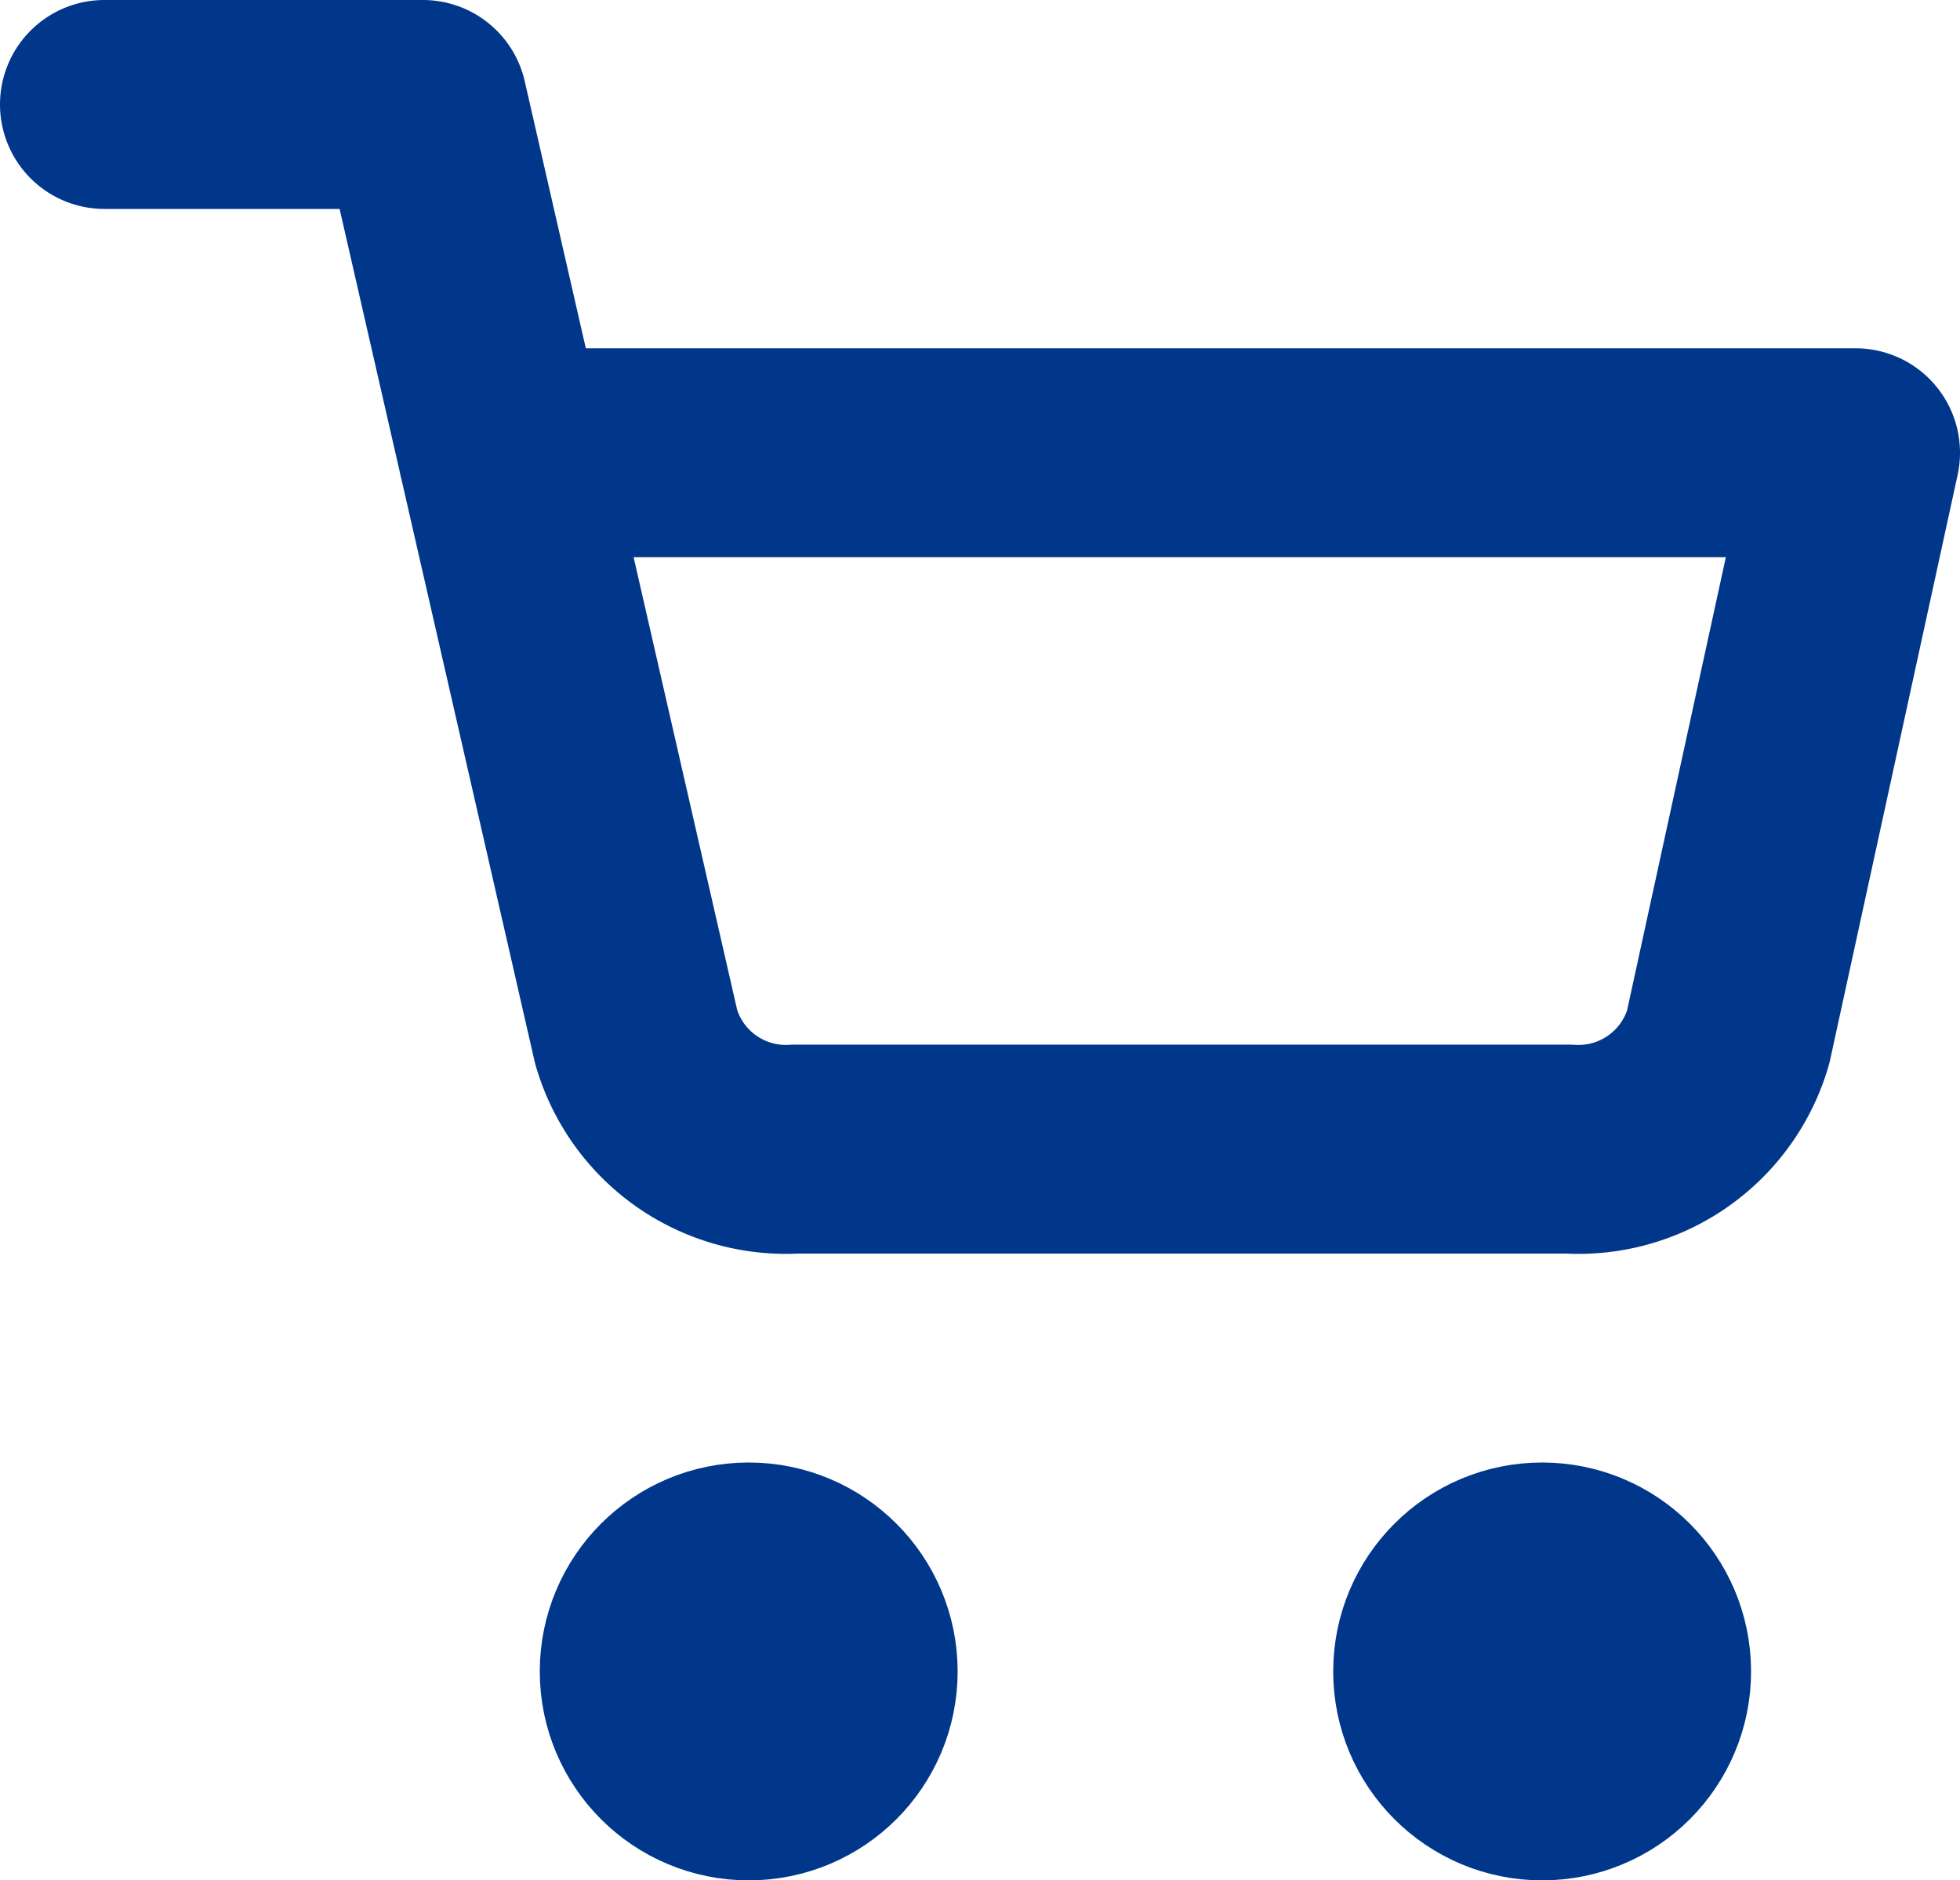 <svg id="shopping-cart" xmlns="http://www.w3.org/2000/svg" width="18.762" height="18" viewBox="0 0 18.762 18">
  <circle id="Ellipse_8" data-name="Ellipse 8" cx="1" cy="1" r="1" transform="translate(6.167 15)" fill="none" stroke="#00378b" stroke-linecap="round" stroke-linejoin="round" stroke-width="2"/>
  <circle id="Ellipse_9" data-name="Ellipse 9" cx="1" cy="1" r="1" transform="translate(13.762 15)" fill="none" stroke="#00378b" stroke-linecap="round" stroke-linejoin="round" stroke-width="2"/>
  <path id="Path_790" data-name="Path 790" d="M1,1H4.048L6.09,9.927A1.492,1.492,0,0,0,7.613,11h7.406a1.492,1.492,0,0,0,1.524-1.073l1.219-5.593H4.81" fill="none" stroke="#00378b" stroke-linecap="round" stroke-linejoin="round" stroke-width="2"/>
</svg>
